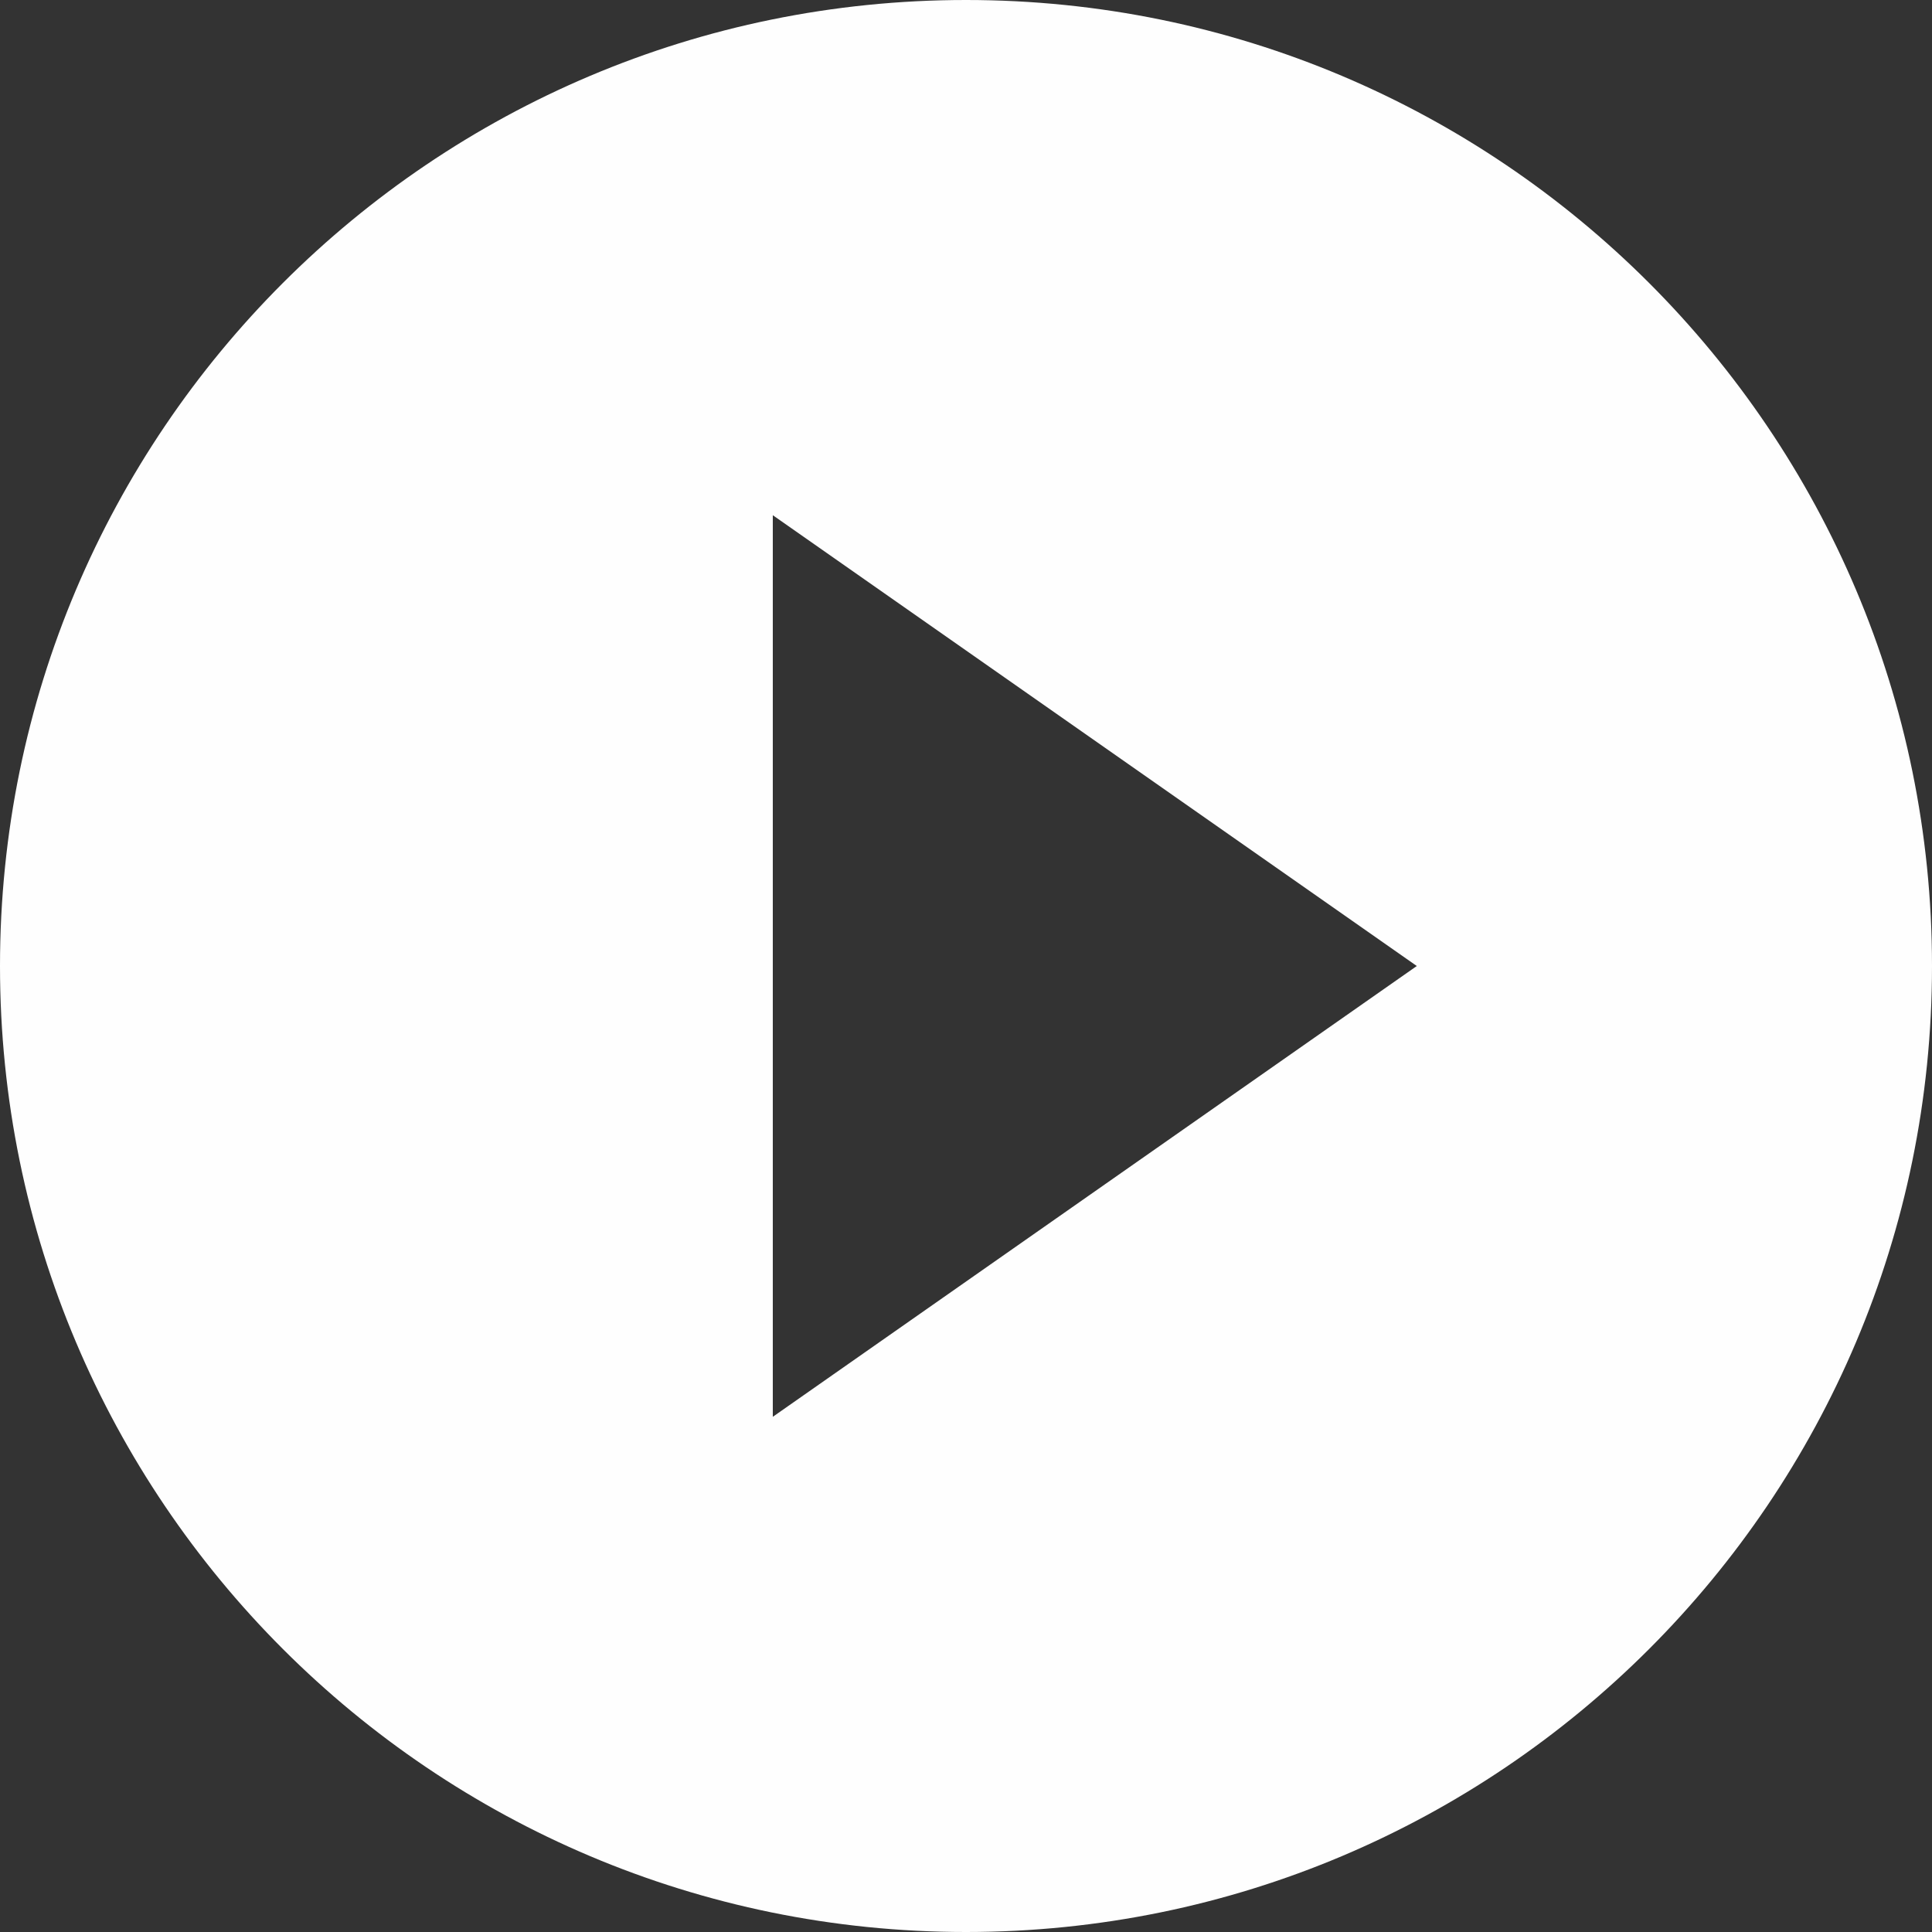 <svg xmlns="http://www.w3.org/2000/svg" width="48" height="48" viewBox="0 0 48 48">
    <rect x="0" y="0" width="48" height="48" fill="#333333" stroke="none"/>
    <g fill="none" fill-rule="evenodd">
        <g fill="#FEFEFE">
            <g>
                <path d="M148 58c13.255 0 24 10.745 24 24s-10.745 24-24 24-24-10.745-24-24 10.745-24 24-24zm-4.8 12.8v22.4l16-11.2-16-11.2z" transform="translate(-779 -566) translate(655 508)"/>
            </g>
        </g>
    </g>
</svg>
